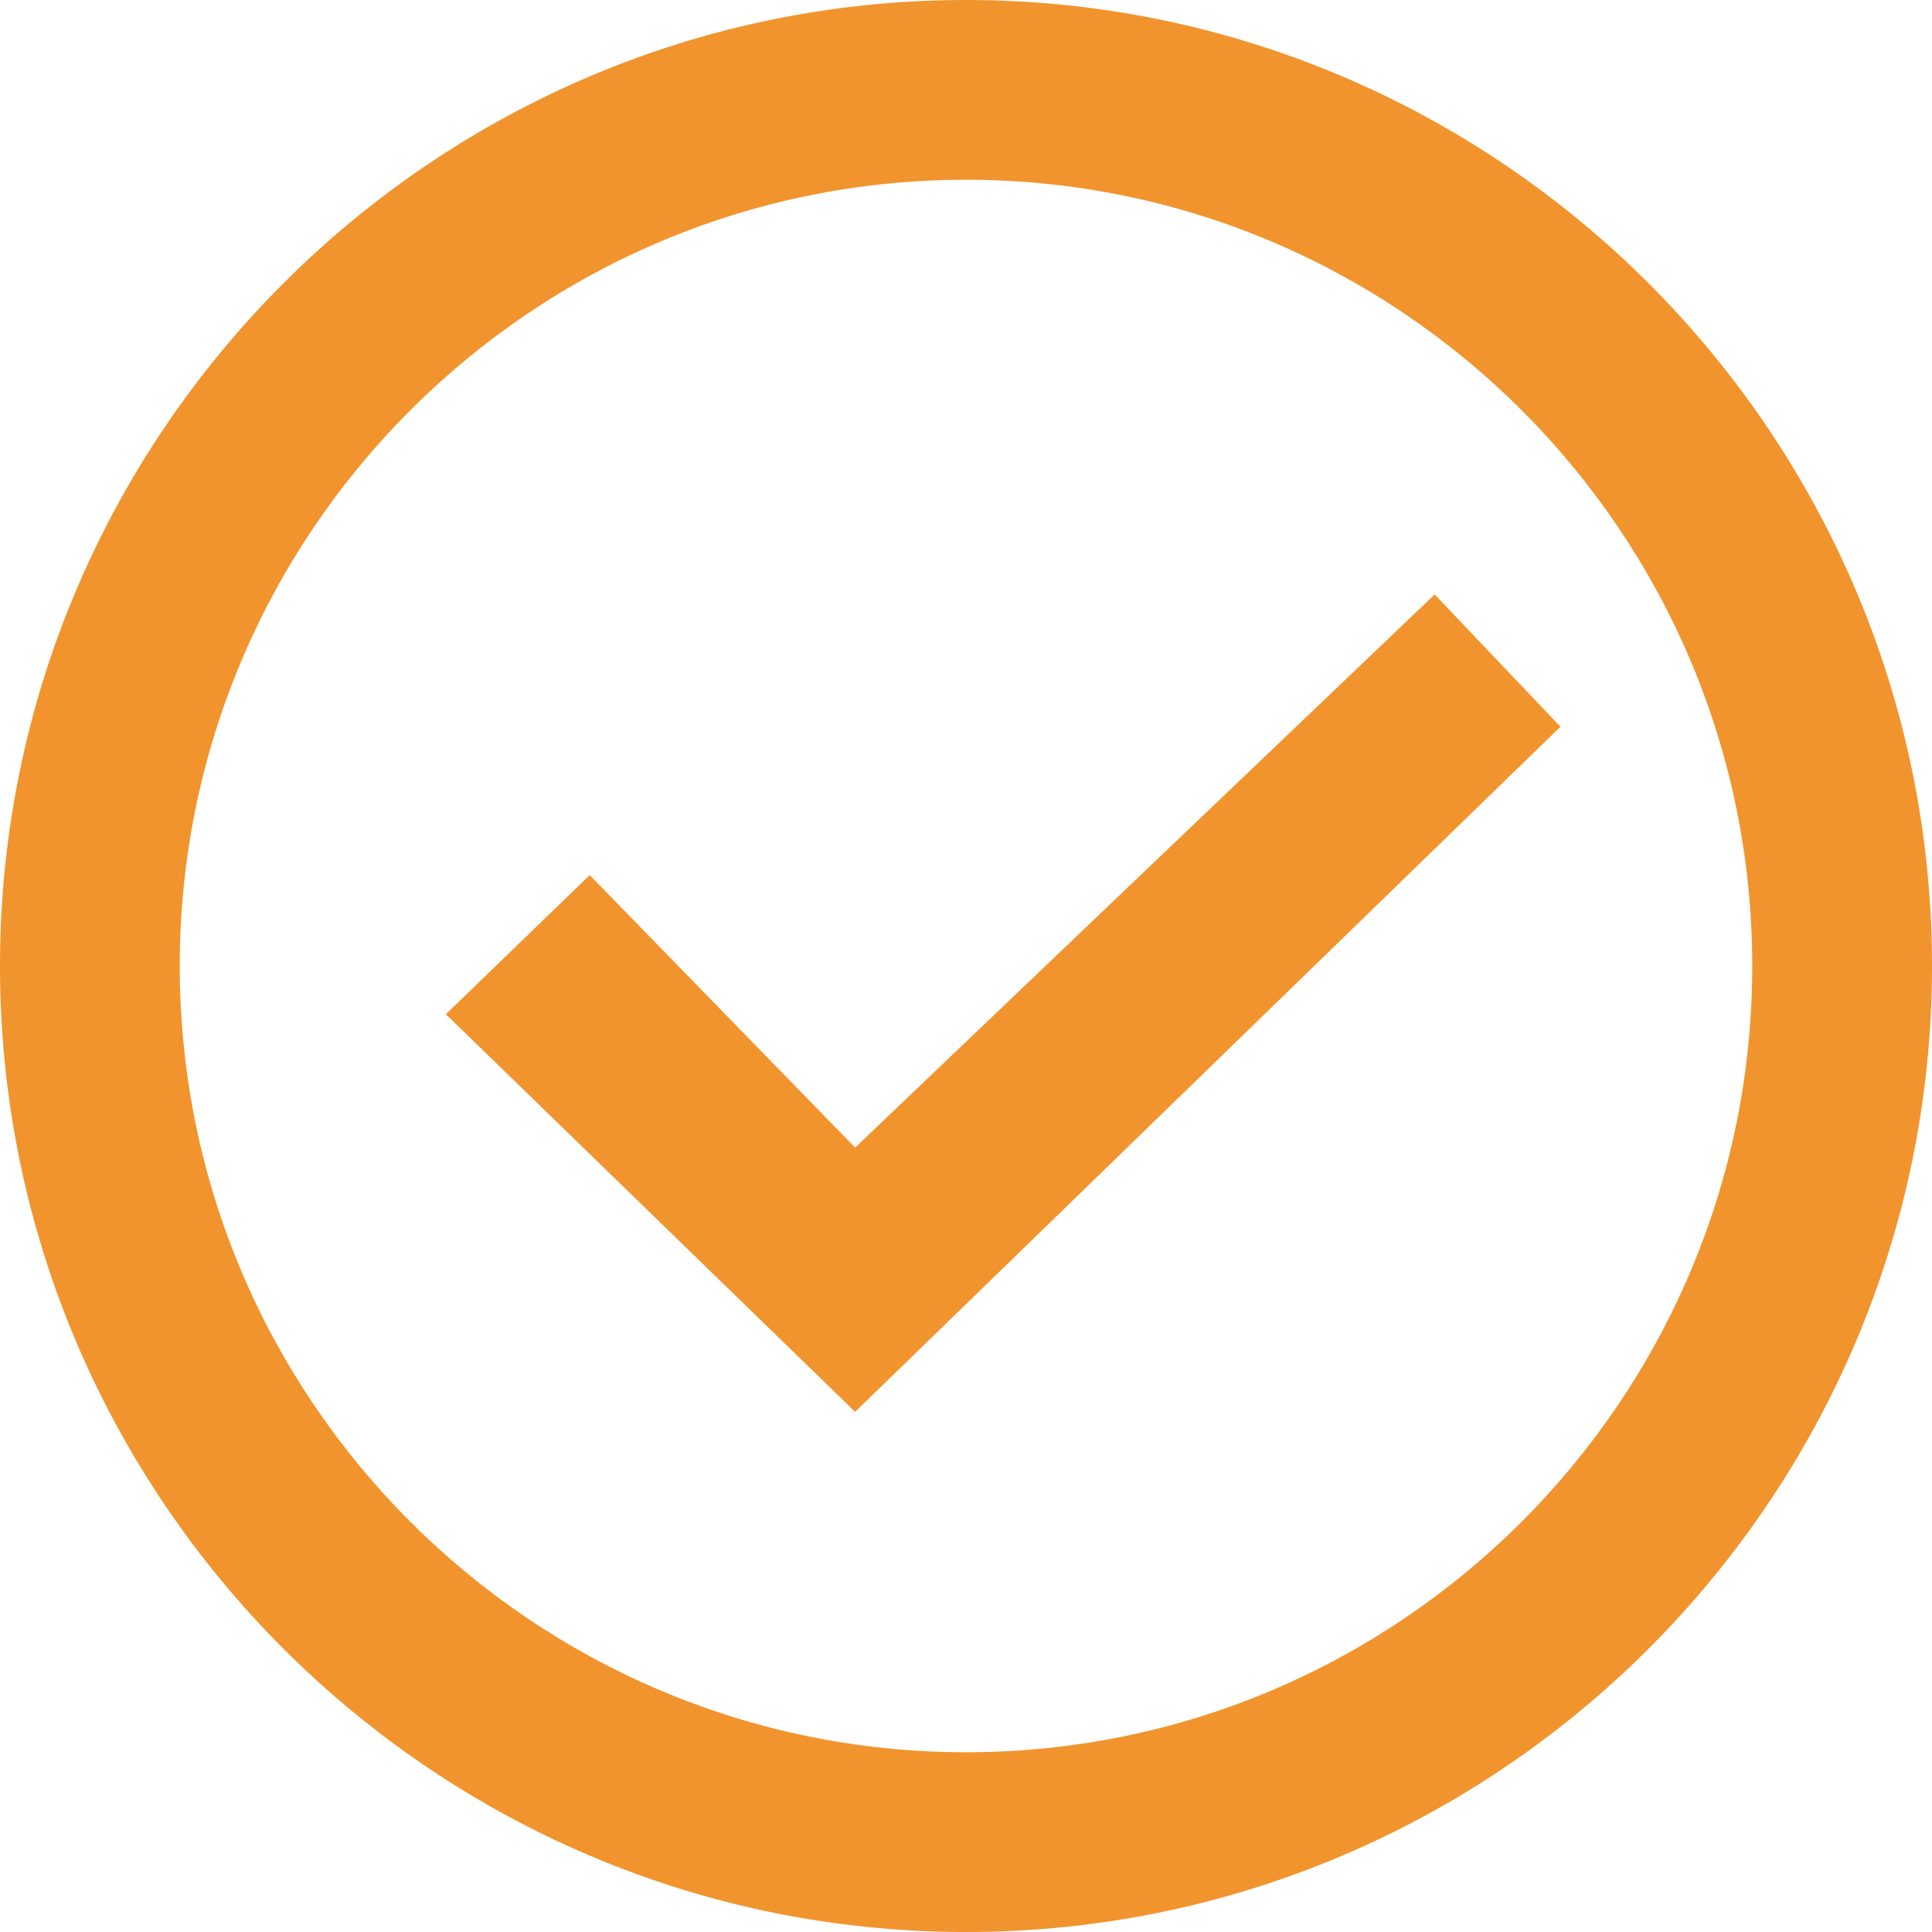 <svg xmlns="http://www.w3.org/2000/svg" width="26" height="26" viewBox="0 0 26 26">
    <g fill="#F1942D" fill-rule="nonzero">
        <path d="M11.508 15.444l-3.572-3.667L6 13.649 11.508 19 21 9.78 19.307 8z"/>
        <path d="M13 0C5.835 0 0 5.835 0 13s5.835 13 13 13 13-5.835 13-13S20.165 0 13 0zm0 23.581C7.165 23.581 2.419 18.835 2.419 13 2.419 7.165 7.165 2.419 13 2.419c5.835 0 10.581 4.746 10.581 10.581 0 5.835-4.746 10.581-10.581 10.581z"/>
    </g>
</svg>
